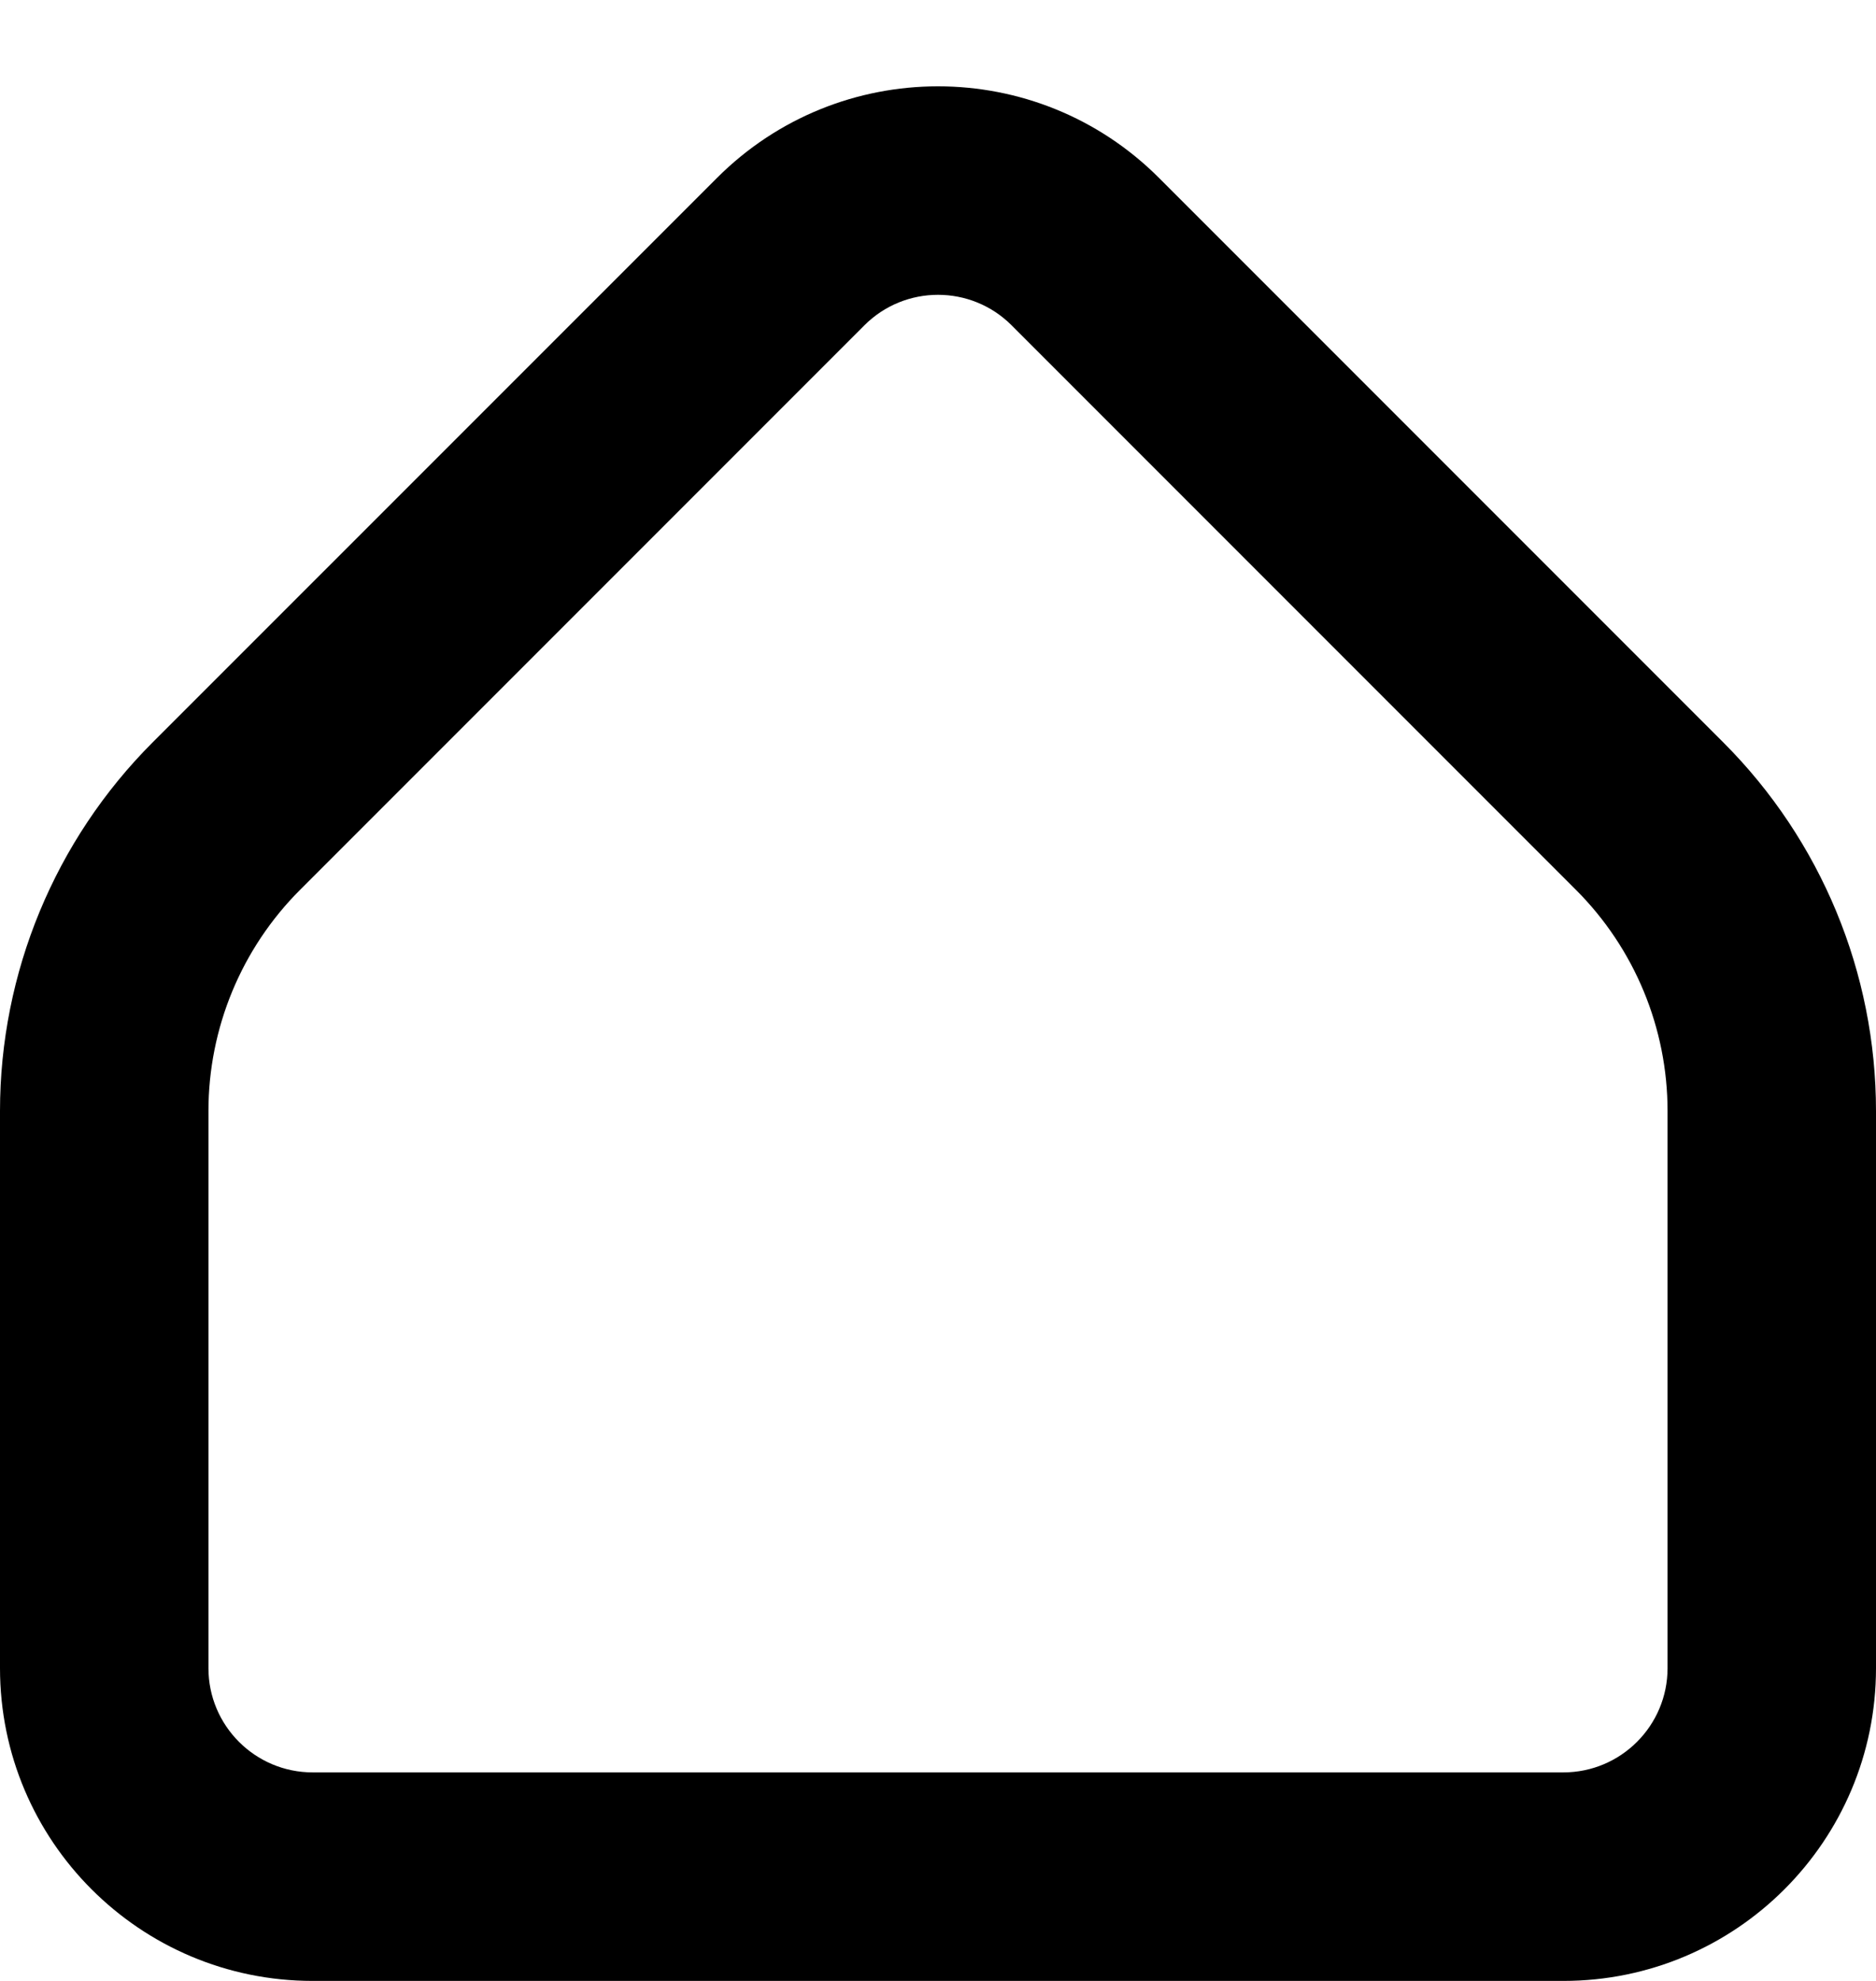 <svg width="18" height="19" viewBox="0 0 18 19" fill="none" xmlns="http://www.w3.org/2000/svg">
<path fill-rule="evenodd" clip-rule="evenodd" d="M6.879 1.707C8.05 0.535 9.95 0.535 11.121 1.707L16.535 7.121C17.473 8.059 18 9.33 18 10.657V16C18 17.657 16.657 19 15 19H3C1.343 19 0 17.657 0 16V10.657C0 9.33 0.527 8.059 1.464 7.121L6.879 1.707ZM9.707 3.121C9.317 2.73 8.683 2.73 8.293 3.121L2.879 8.535C2.316 9.098 2 9.861 2 10.657V16C2 16.552 2.448 17 3 17H15C15.552 17 16 16.552 16 16V10.657C16 9.861 15.684 9.098 15.121 8.535L9.707 3.121Z" fill="currentColor"/>
</svg>
